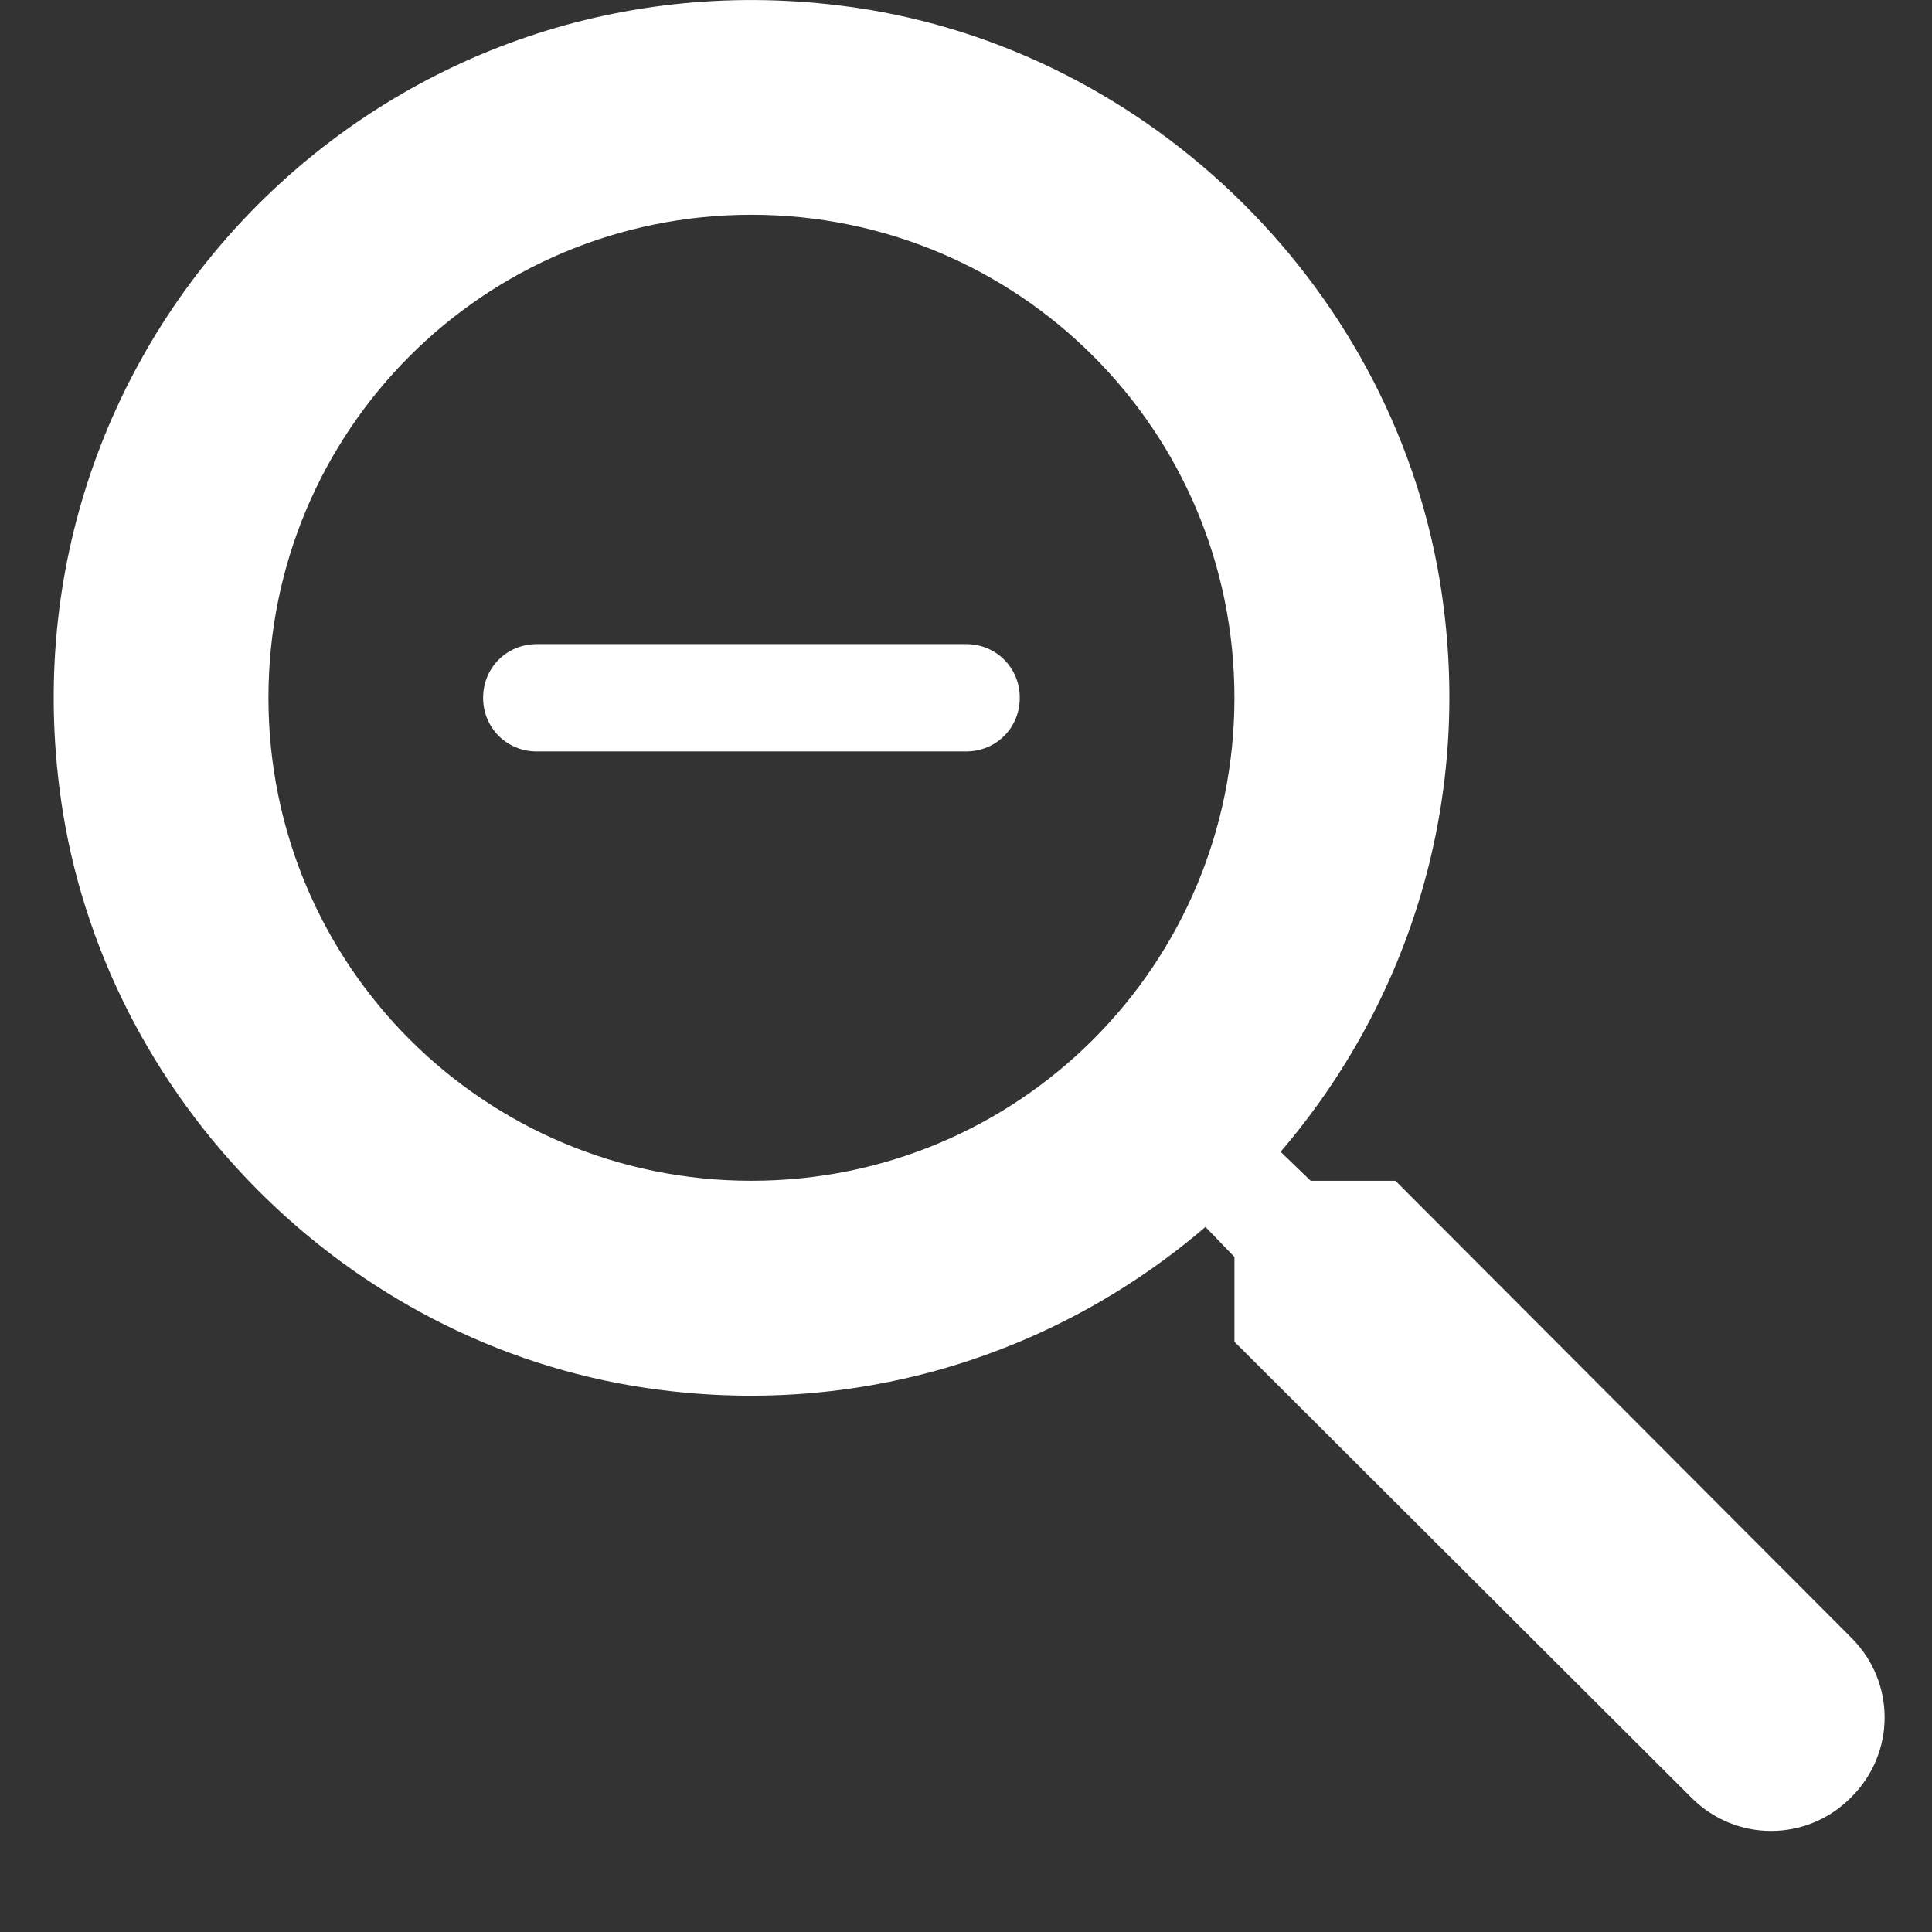 <svg width="18" height="18" viewBox="0 0 18 18" fill="none" xmlns="http://www.w3.org/2000/svg">
<rect x="0" y="0" width="18" height="18" fill="#333333" stroke="none"/>
<path d="M13.001 11.001H12.211L11.931 10.731C13.131 9.331 13.751 7.421 13.411 5.391C12.941 2.611 10.621 0.391 7.821 0.051C3.591 -0.469 0.031 3.091 0.551 7.321C0.891 10.121 3.111 12.441 5.891 12.911C7.921 13.251 9.831 12.631 11.231 11.431L11.501 11.711V12.501L15.761 16.751C16.171 17.161 16.831 17.161 17.241 16.751L17.251 16.741C17.661 16.331 17.661 15.671 17.251 15.261L13.001 11.001ZM7.001 11.001C4.511 11.001 2.501 8.991 2.501 6.501C2.501 4.011 4.511 2.001 7.001 2.001C9.491 2.001 11.501 4.011 11.501 6.501C11.501 8.991 9.491 11.001 7.001 11.001ZM5.001 6.001H9.001C9.281 6.001 9.501 6.221 9.501 6.501C9.501 6.781 9.281 7.001 9.001 7.001H5.001C4.721 7.001 4.501 6.781 4.501 6.501C4.501 6.221 4.721 6.001 5.001 6.001Z" fill="white"/>
</svg>
